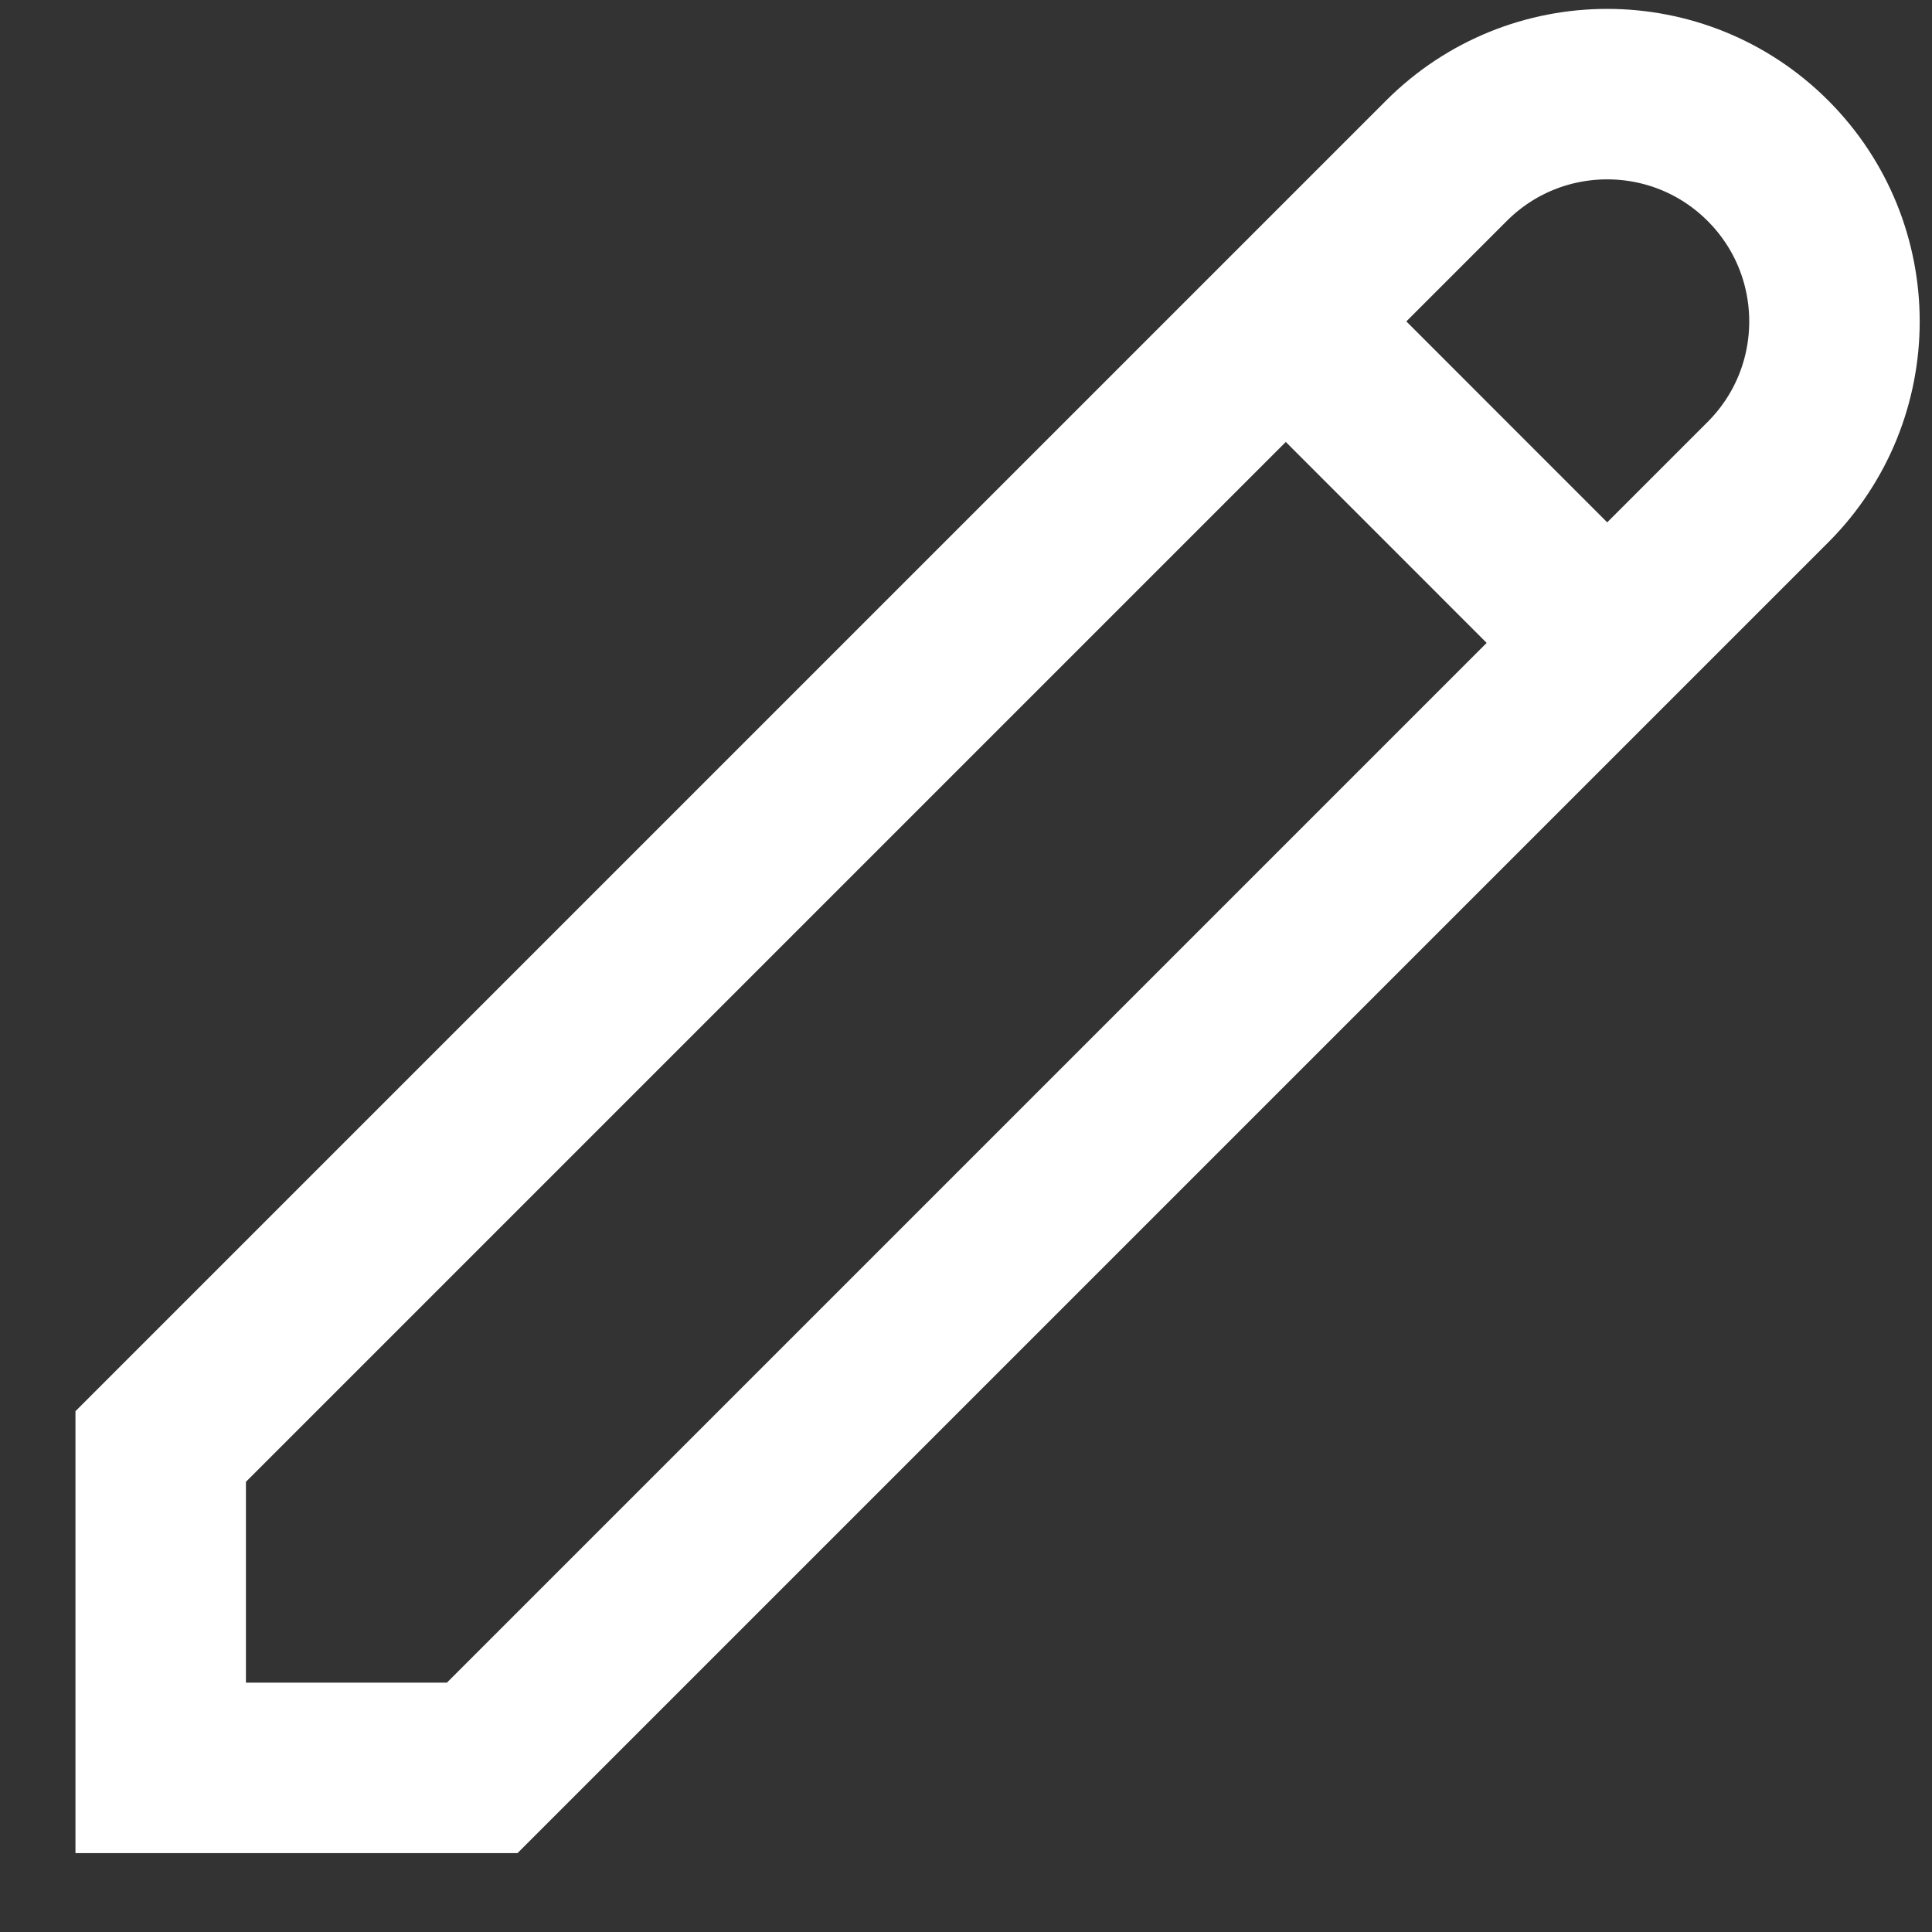 <svg width="17" height="17" viewBox="0 0 17 17" fill="none" xmlns="http://www.w3.org/2000/svg">
<rect x="0" y="0" width="17" height="17" fill="#333333" stroke="none"/>
<path d="M12.728 1.414C13.509 0.633 14.775 0.633 15.556 1.414V1.414C16.337 2.195 16.337 3.462 15.556 4.243L4.243 15.556H1.414V12.728L12.728 1.414Z" stroke="#FFFFFF" stroke-width="1.5"/>
<path d="M11.314 2.828L14.142 5.657" stroke="#FFFFFF" stroke-width="1.5"/>
</svg>